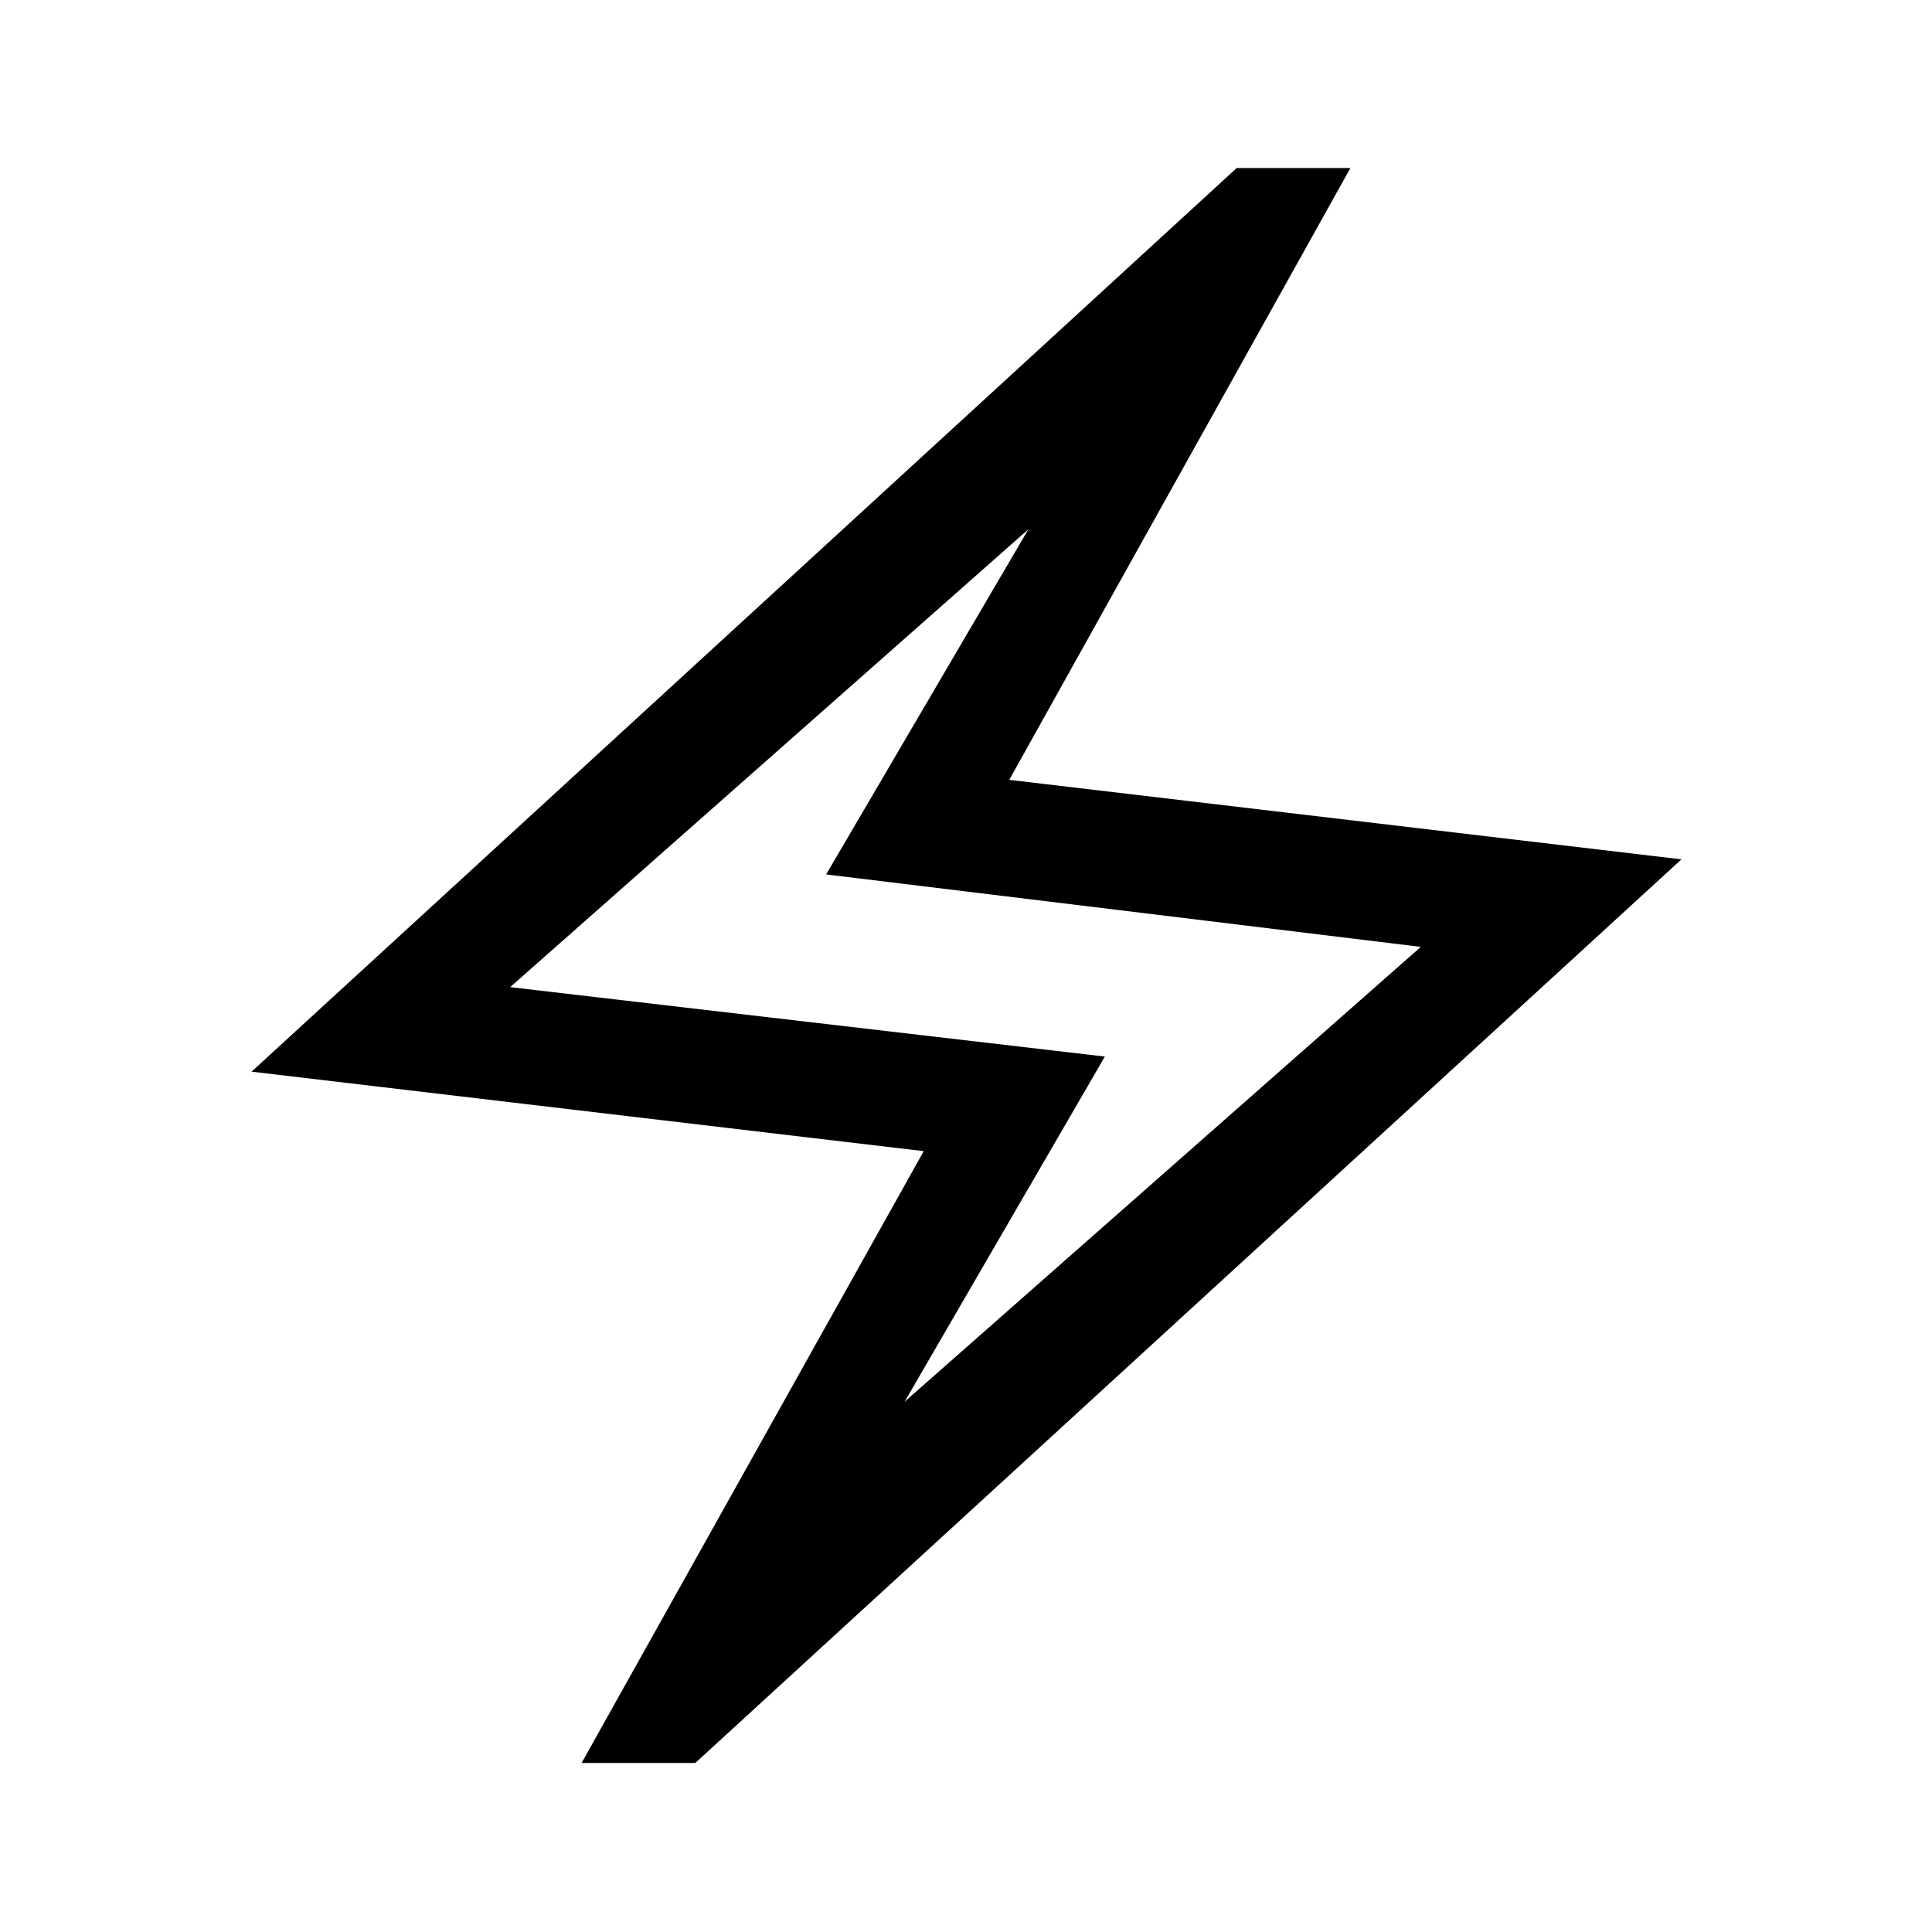 <svg xmlns="http://www.w3.org/2000/svg" height="48" viewBox="0 -960 960 960" width="48"><path d="m289-84 170-304-334-39.5 489.5-449H671l-169.5 304 334 39.5-490 449H289Zm160.5-179.5 256.5-226-295.5-36L511-697 253.5-469.5 549-435l-99.5 171.5ZM480-480Z"/></svg>